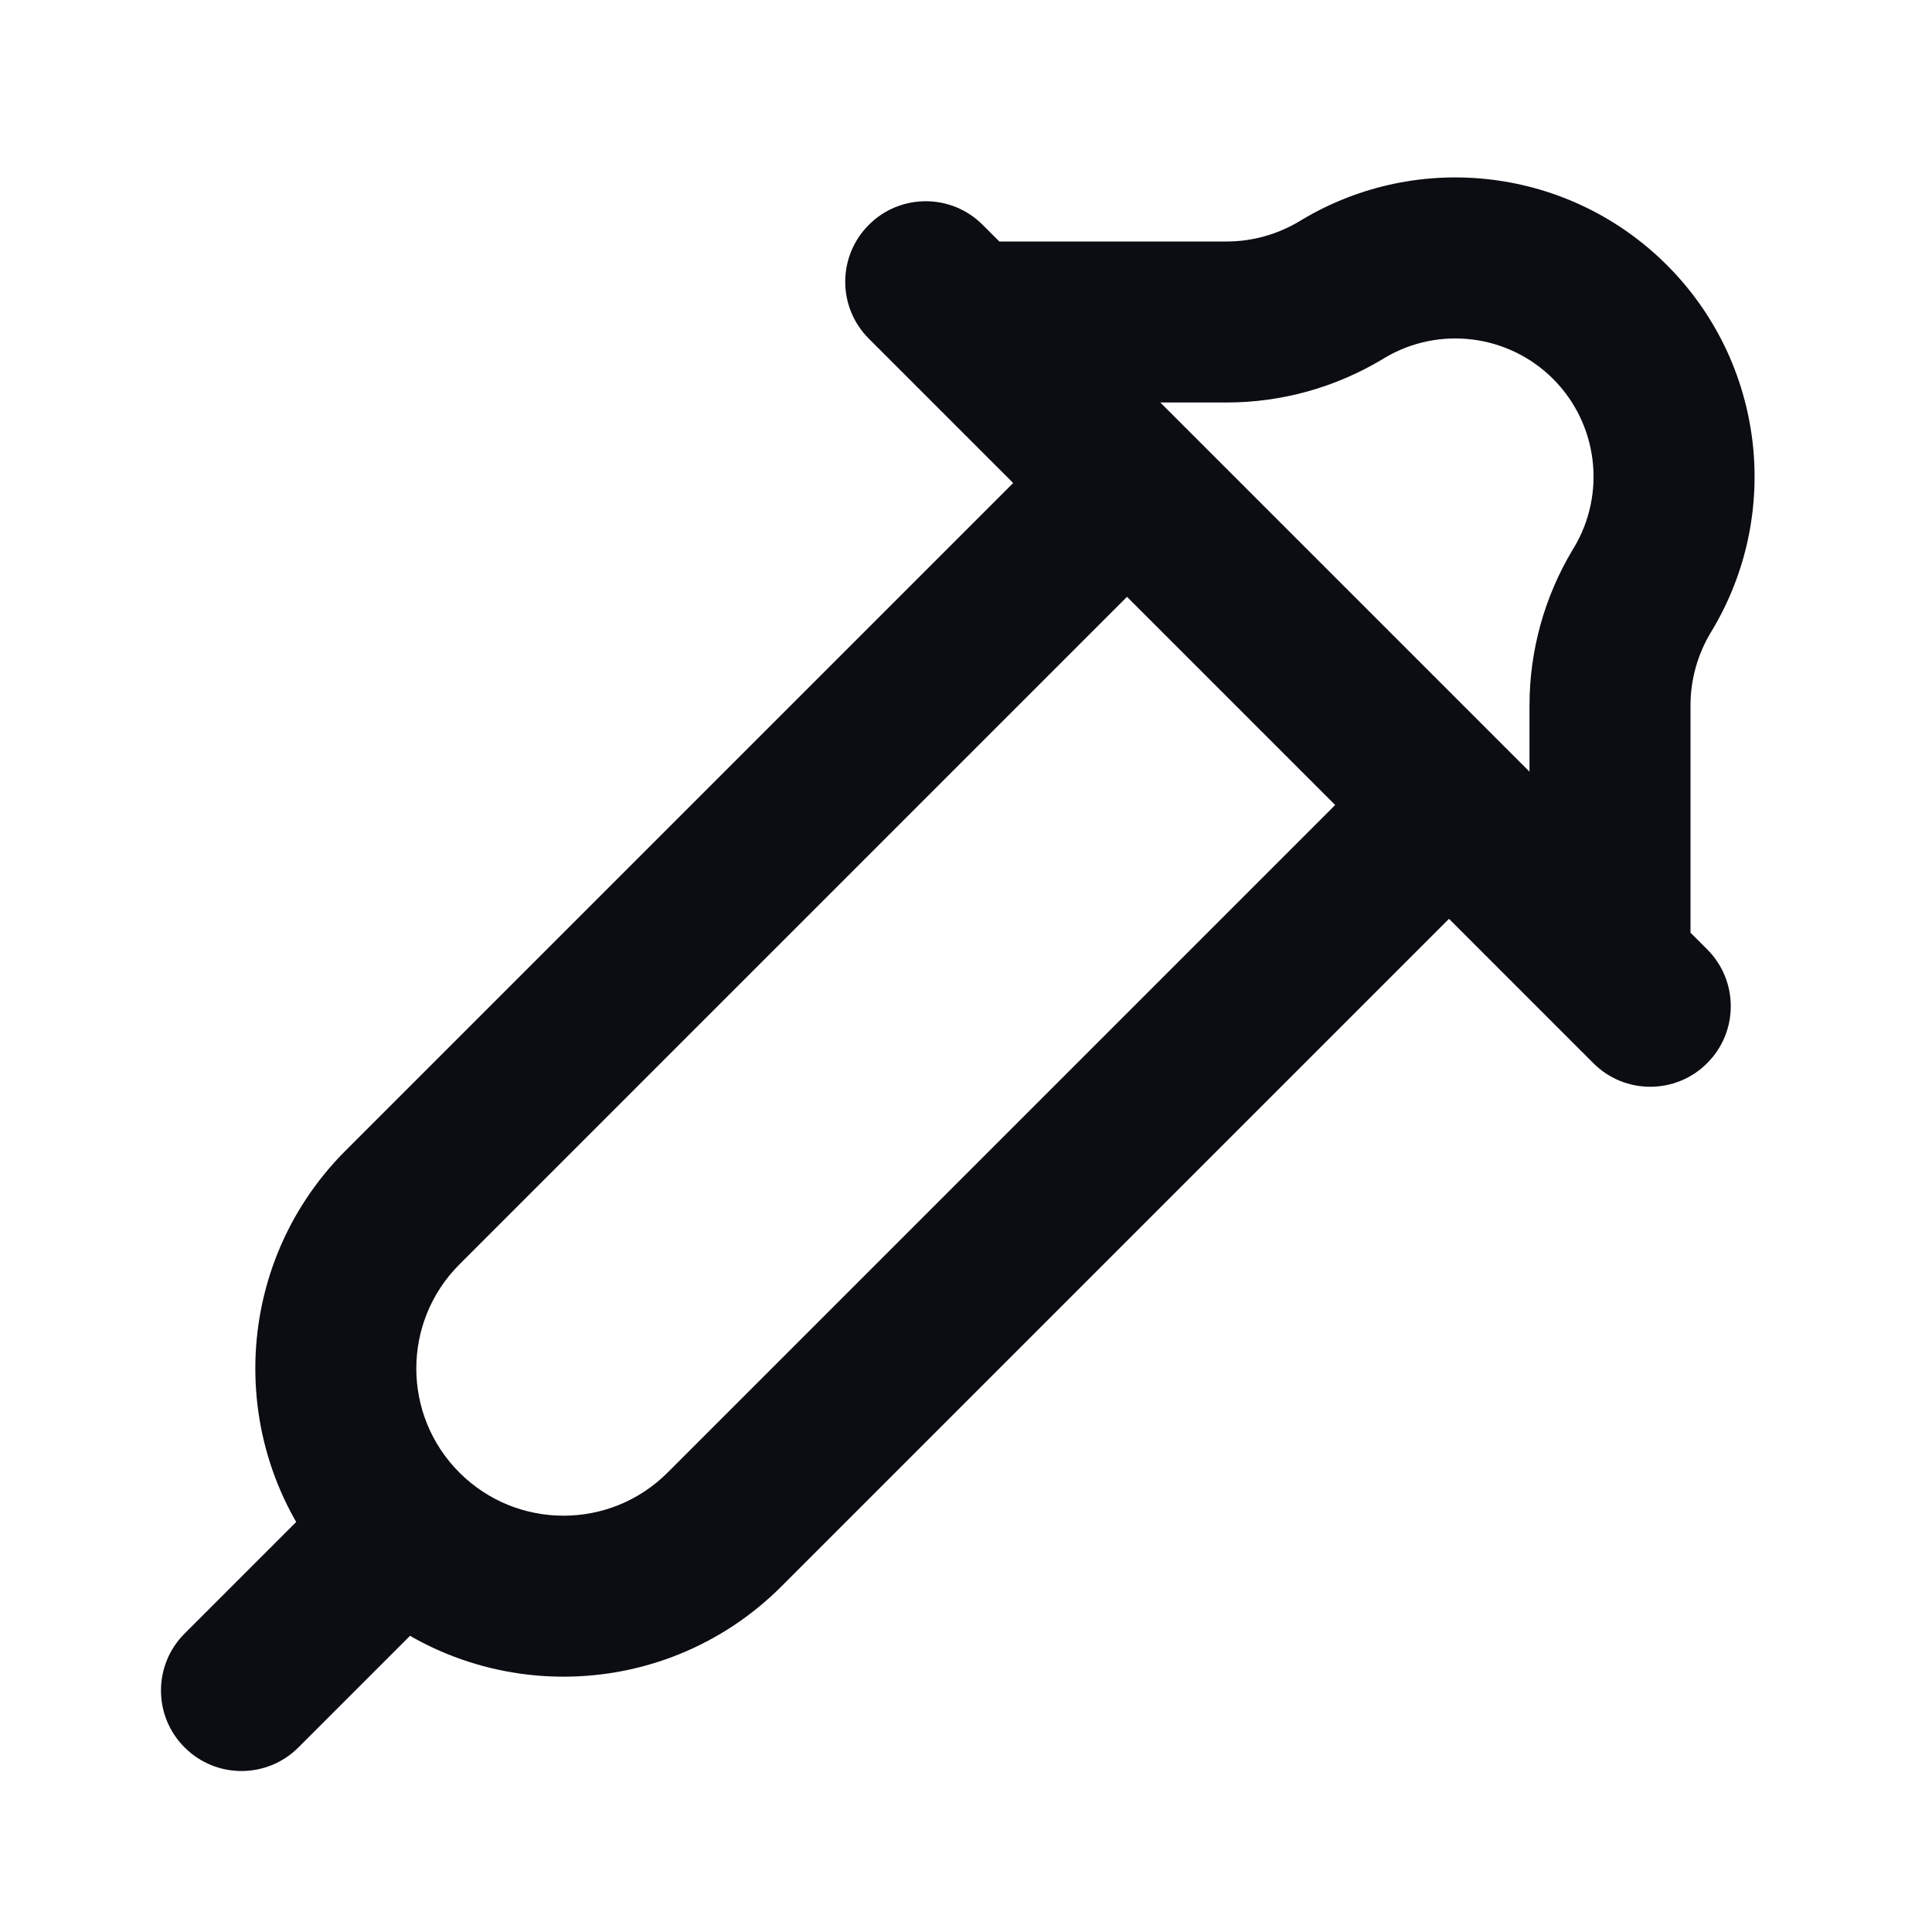 <svg width="24" height="24" viewBox="0 0 24 24" fill="none" xmlns="http://www.w3.org/2000/svg">
<path d="M2.293 20.293C1.902 20.683 1.902 21.317 2.293 21.707C2.683 22.098 3.317 22.098 3.707 21.707L2.293 20.293ZM18.707 10.707C19.098 10.317 19.098 9.683 18.707 9.293C18.317 8.902 17.683 8.902 17.293 9.293L18.707 10.707ZM5 15L5.707 15.707H5.707L5 15ZM14.707 6.707C15.098 6.317 15.098 5.683 14.707 5.293C14.317 4.902 13.683 4.902 13.293 5.293L14.707 6.707ZM12 4V3C11.595 3 11.231 3.244 11.076 3.617C10.921 3.991 11.007 4.421 11.293 4.707L12 4ZM20 12L19.293 12.707C19.579 12.993 20.009 13.079 20.383 12.924C20.756 12.769 21 12.405 21 12H20ZM16.655 3.607L17.169 4.465L17.169 4.465L16.655 3.607ZM16.681 3.591L16.166 2.734L16.166 2.734L16.681 3.591ZM20.409 7.319L21.266 7.834L21.266 7.834L20.409 7.319ZM20.393 7.345L19.535 6.831L19.535 6.831L20.393 7.345ZM12.207 2.793C11.817 2.402 11.183 2.402 10.793 2.793C10.402 3.183 10.402 3.817 10.793 4.207L12.207 2.793ZM19.793 13.207C20.183 13.598 20.817 13.598 21.207 13.207C21.598 12.817 21.598 12.183 21.207 11.793L19.793 13.207ZM3.707 21.707L5.707 19.707L4.293 18.293L2.293 20.293L3.707 21.707ZM9.707 19.707L18.707 10.707L17.293 9.293L8.293 18.293L9.707 19.707ZM5.707 15.707L14.707 6.707L13.293 5.293L4.293 14.293L5.707 15.707ZM4.293 19.707C5.788 21.202 8.212 21.202 9.707 19.707L8.293 18.293C7.579 19.007 6.421 19.007 5.707 18.293L4.293 19.707ZM5.707 18.293C4.993 17.579 4.993 16.421 5.707 15.707L4.293 14.293C2.798 15.788 2.798 18.212 4.293 19.707L5.707 18.293ZM11.293 4.707L19.293 12.707L20.707 11.293L12.707 3.293L11.293 4.707ZM17.169 4.465L17.195 4.449L16.166 2.734L16.14 2.75L17.169 4.465ZM19.551 6.804L19.535 6.831L21.25 7.86L21.266 7.834L19.551 6.804ZM19.293 4.707C19.85 5.264 19.956 6.129 19.551 6.805L21.266 7.834C22.144 6.371 21.913 4.499 20.707 3.293L19.293 4.707ZM20.707 3.293C19.501 2.087 17.629 1.856 16.166 2.734L17.195 4.449C17.871 4.044 18.736 4.15 19.293 4.707L20.707 3.293ZM15.237 5C15.917 5 16.585 4.815 17.169 4.465L16.14 2.75C15.867 2.913 15.555 3 15.237 3V5ZM21 8.763C21 8.445 21.087 8.133 21.25 7.86L19.535 6.831C19.185 7.415 19 8.083 19 8.763H21ZM10.793 4.207L19.793 13.207L21.207 11.793L12.207 2.793L10.793 4.207ZM21 12V8.763H19V12H21ZM12 5H15.237V3H12V5Z" fill="#0B0D12"/>
</svg>
